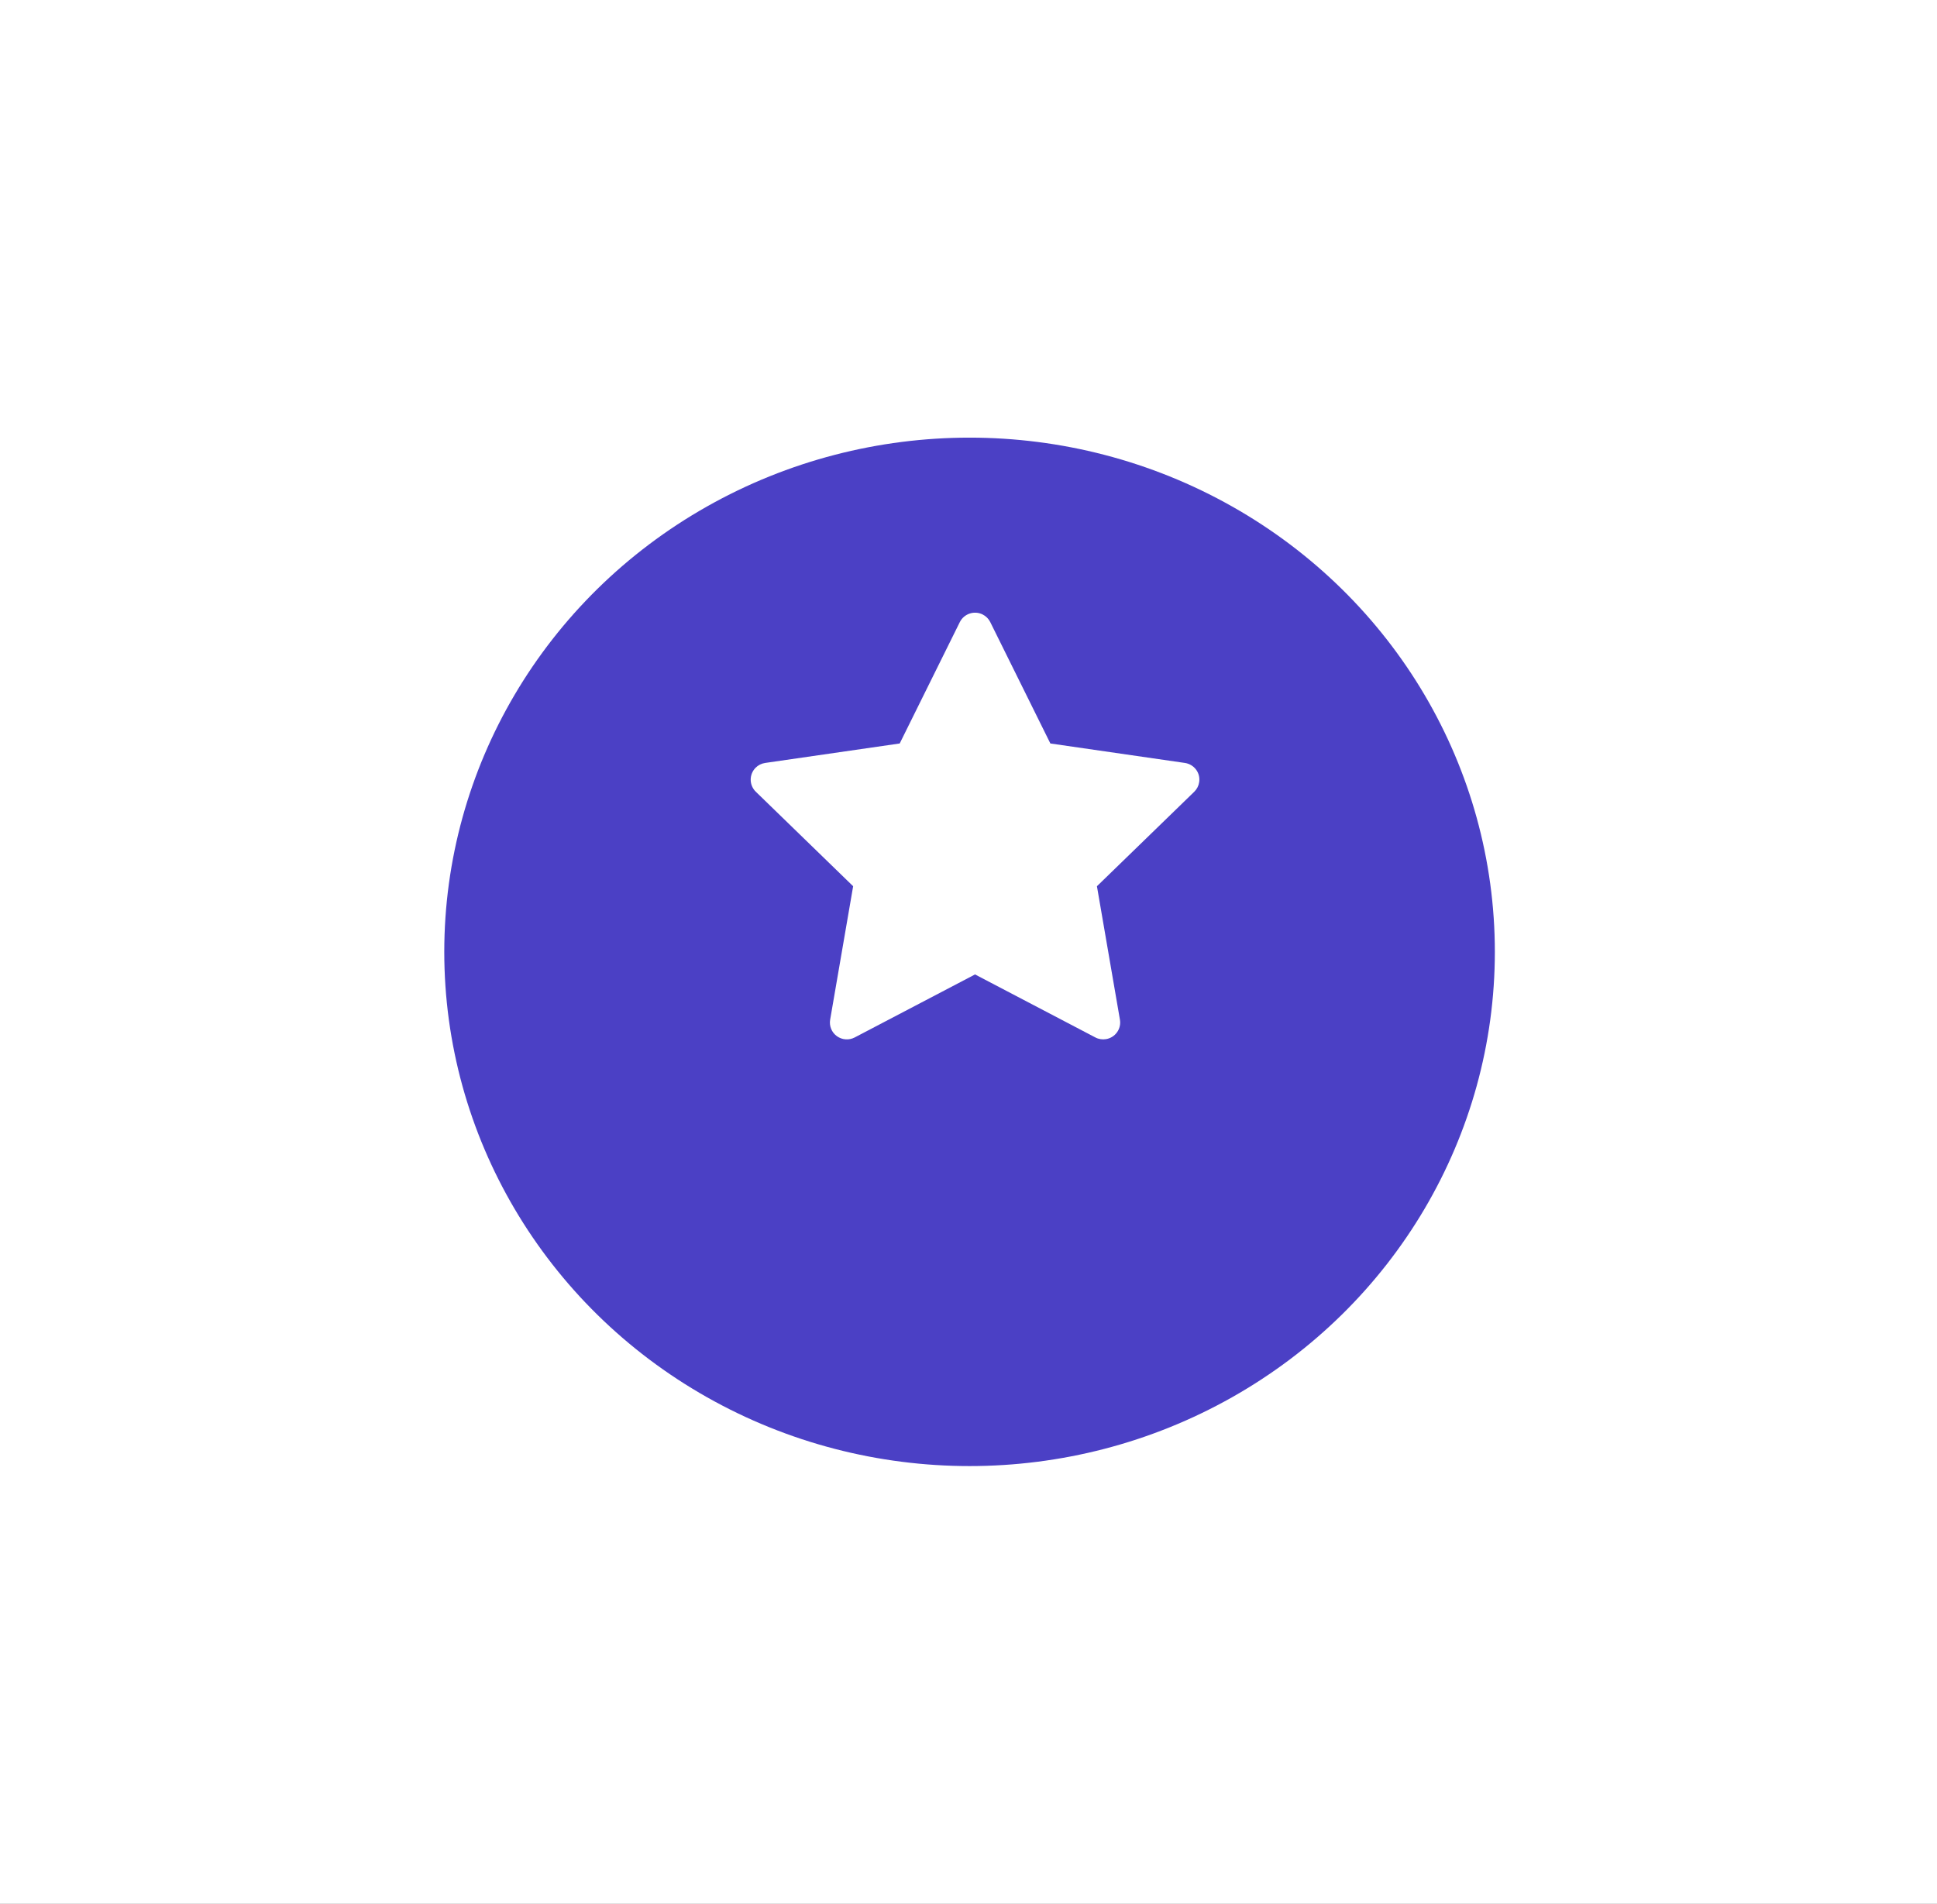 <svg width="177" height="174" viewBox="0 0 177 174" fill="none" xmlns="http://www.w3.org/2000/svg">
<rect width="177" height="174" fill="#1E1E1E"/>
<g id="Desktop - 1" clip-path="url(#clip0_0_1)">
<rect width="1440" height="6406" transform="translate(-134 -3760)" fill="white"/>
<g id="Rectangle 14" filter="url(#filter0_d_0_1)">
<rect x="-126.403" y="83" width="430" height="405" rx="20" fill="white"/>
</g>
<g id="Ellipse 5" filter="url(#filter1_d_0_1)">
<ellipse cx="88.597" cy="77" rx="48" ry="47" fill="#4B40C5"/>
</g>
<path id="Vector" d="M108.272 69.733L95.981 67.954L90.487 56.858C90.337 56.554 90.09 56.309 89.785 56.159C89.02 55.783 88.091 56.096 87.708 56.858L82.214 67.954L69.923 69.733C69.584 69.781 69.274 69.94 69.037 70.181C68.75 70.475 68.592 70.87 68.597 71.28C68.603 71.689 68.771 72.08 69.066 72.366L77.959 81.002L75.858 93.197C75.808 93.48 75.84 93.772 75.948 94.039C76.057 94.306 76.239 94.537 76.473 94.706C76.707 94.875 76.983 94.976 77.272 94.996C77.56 95.017 77.848 94.956 78.104 94.822L89.097 89.064L100.091 94.822C100.391 94.981 100.74 95.034 101.074 94.976C101.916 94.831 102.482 94.036 102.337 93.197L100.236 81.002L109.129 72.366C109.371 72.129 109.531 71.821 109.579 71.483C109.71 70.639 109.119 69.858 108.272 69.733Z" fill="white"/>
</g>
<defs>
<filter id="filter0_d_0_1" x="-186.403" y="33" width="550" height="525" filterUnits="userSpaceOnUse" color-interpolation-filters="sRGB">
<feFlood flood-opacity="0" result="BackgroundImageFix"/>
<feColorMatrix in="SourceAlpha" type="matrix" values="0 0 0 0 0 0 0 0 0 0 0 0 0 0 0 0 0 0 127 0" result="hardAlpha"/>
<feOffset dy="10"/>
<feGaussianBlur stdDeviation="30"/>
<feColorMatrix type="matrix" values="0 0 0 0 0.149 0 0 0 0 0.176 0 0 0 0 0.463 0 0 0 0.08 0"/>
<feBlend mode="normal" in2="BackgroundImageFix" result="effect1_dropShadow_0_1"/>
<feBlend mode="normal" in="SourceGraphic" in2="effect1_dropShadow_0_1" result="shape"/>
</filter>
<filter id="filter1_d_0_1" x="0.597" y="0" width="176" height="174" filterUnits="userSpaceOnUse" color-interpolation-filters="sRGB">
<feFlood flood-opacity="0" result="BackgroundImageFix"/>
<feColorMatrix in="SourceAlpha" type="matrix" values="0 0 0 0 0 0 0 0 0 0 0 0 0 0 0 0 0 0 127 0" result="hardAlpha"/>
<feOffset dy="10"/>
<feGaussianBlur stdDeviation="20"/>
<feColorMatrix type="matrix" values="0 0 0 0 0.212 0 0 0 0 0.239 0 0 0 0 0.533 0 0 0 0.06 0"/>
<feBlend mode="normal" in2="BackgroundImageFix" result="effect1_dropShadow_0_1"/>
<feBlend mode="normal" in="SourceGraphic" in2="effect1_dropShadow_0_1" result="shape"/>
</filter>
<clipPath id="clip0_0_1">
<rect width="1440" height="6406" fill="white" transform="translate(-134 -3760)"/>
</clipPath>
</defs>
</svg>
